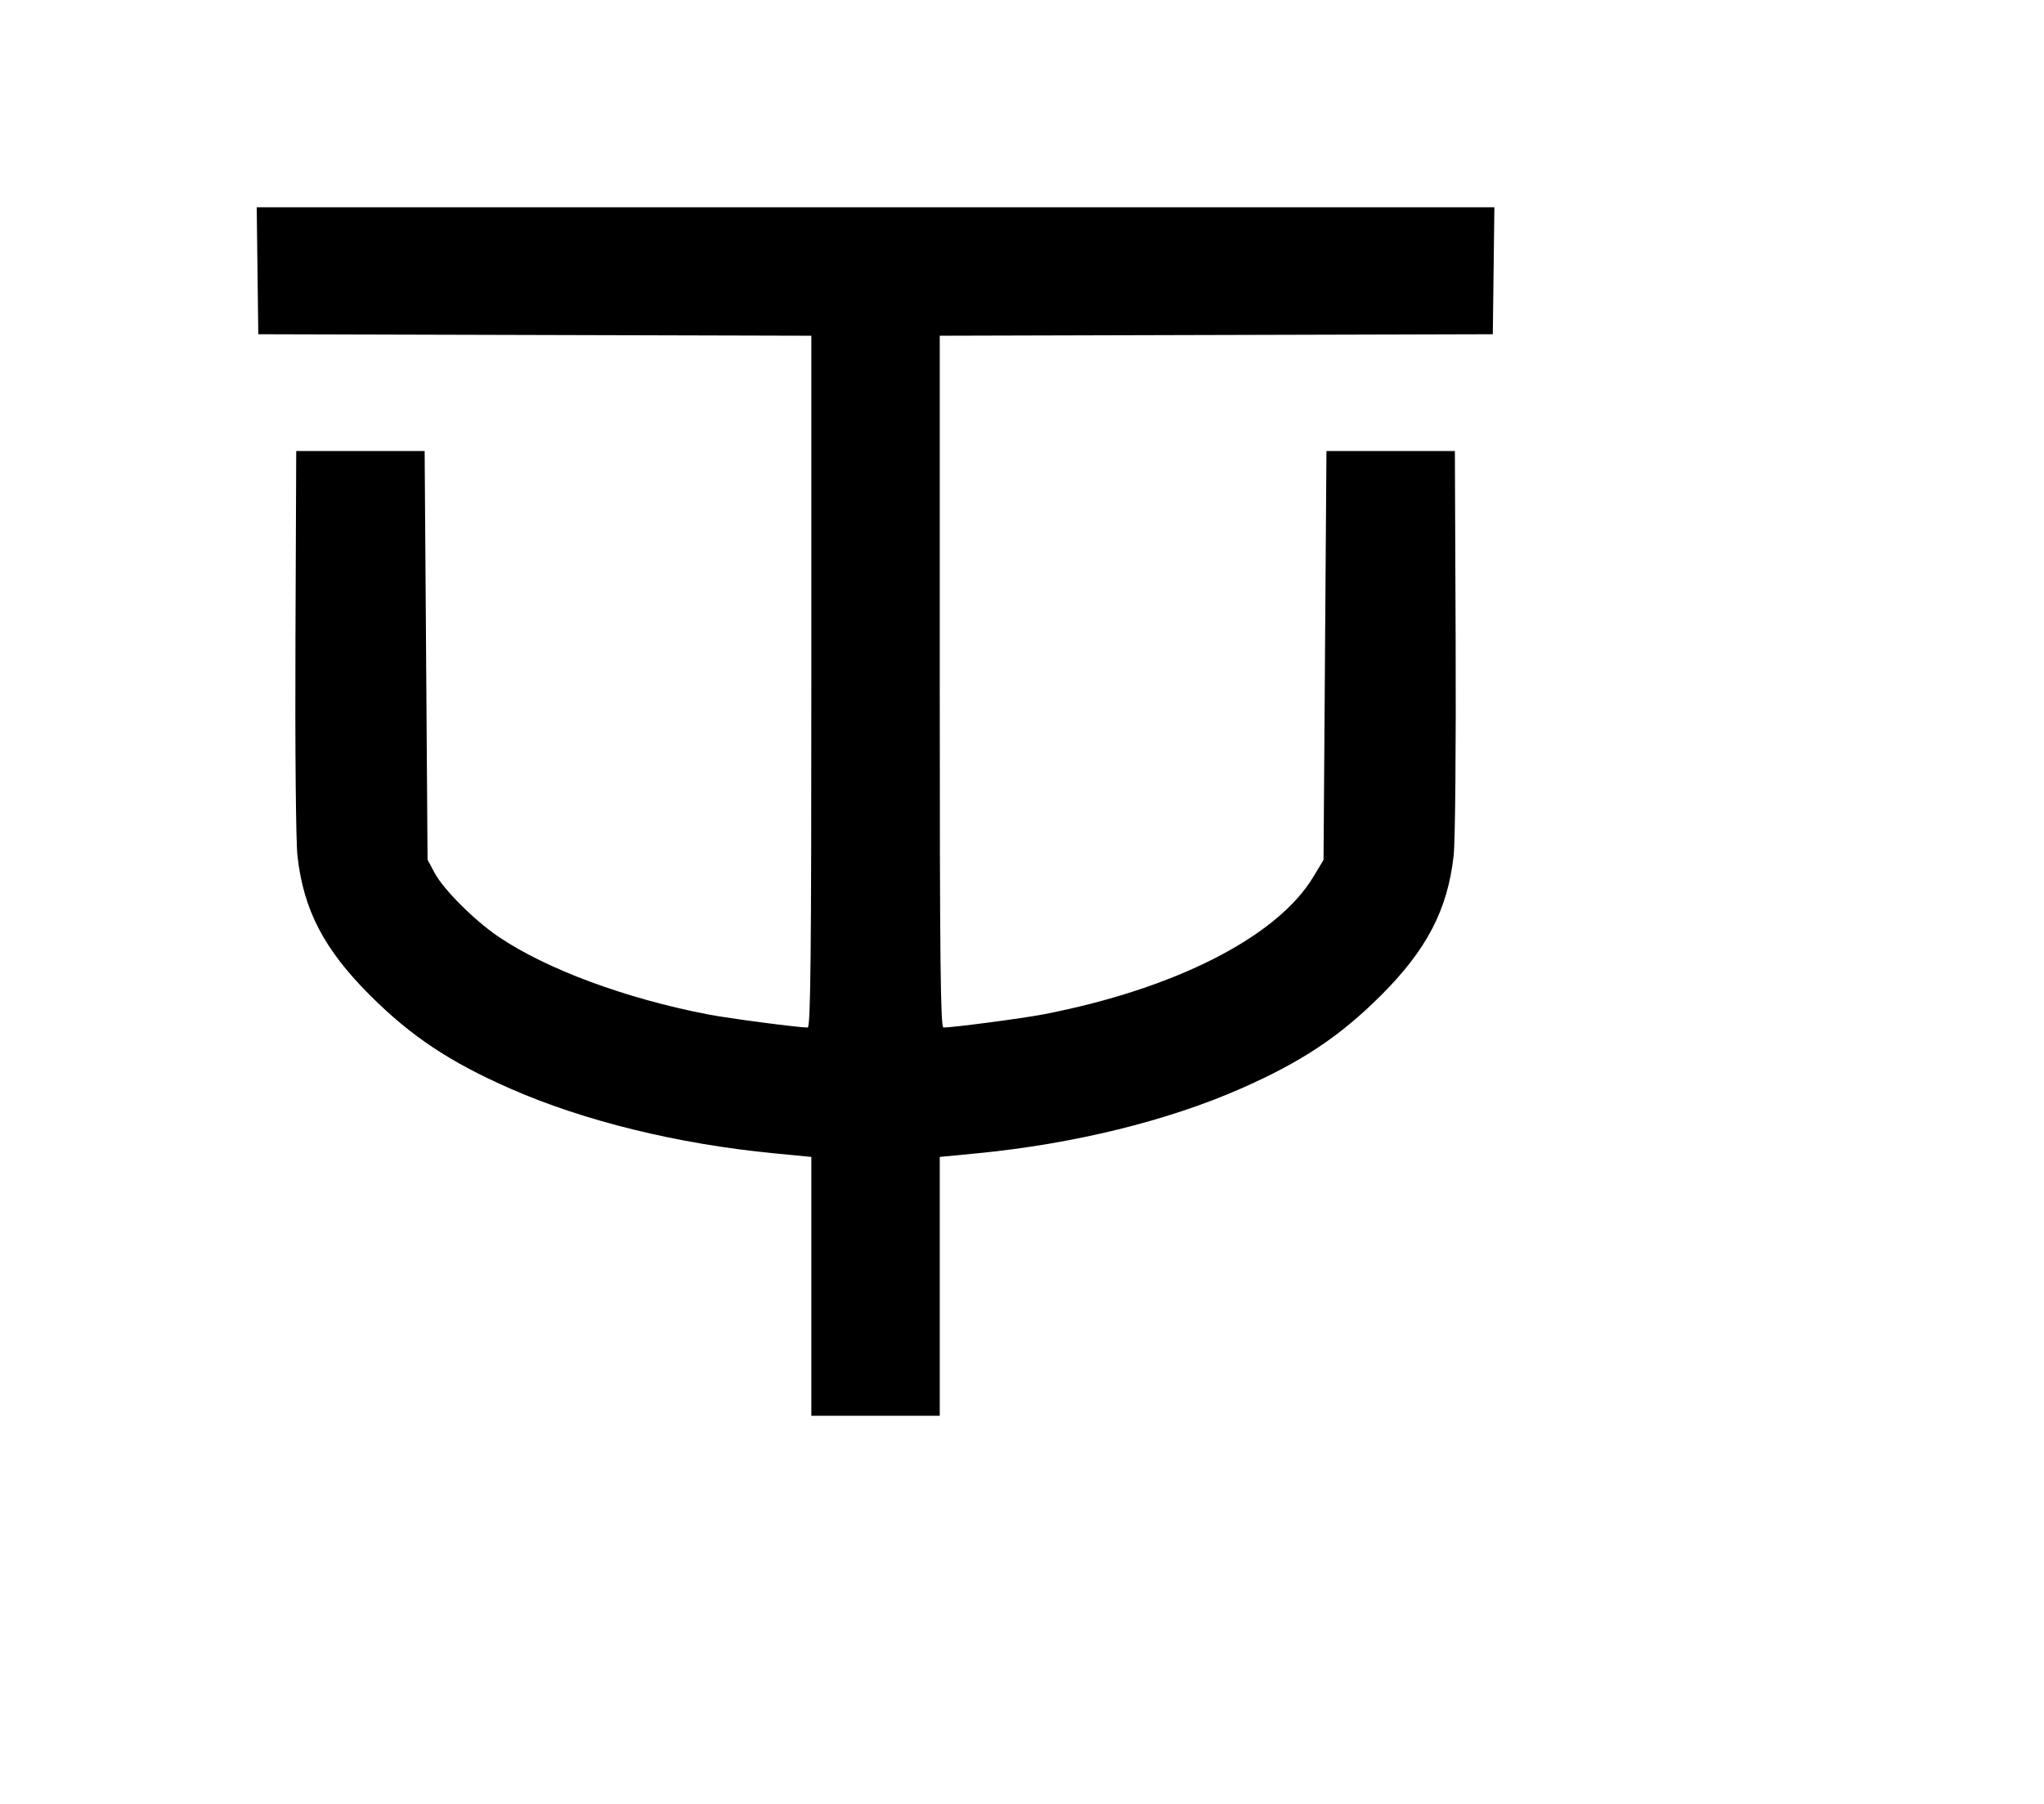 <svg width="136mm" height="120mm" version="1.1" viewBox="0 0 600 529.412" xmlns="http://www.w3.org/2000/svg"><path d="M75.587 79.459 L 75.818 98.092 156.990 98.311 L 238.163 98.529 238.163 200.044 C 238.163 280.948,237.944 301.558,237.086 301.558 C 234.240 301.558,213.819 298.870,207.750 297.696 C 183.558 293.016,160.475 284.459,146.384 274.947 C 139.306 270.169,130.165 261.042,127.560 256.153 L 125.507 252.298 125.078 192.329 L 124.650 132.360 105.802 132.360 L 86.955 132.360 86.726 188.046 C 86.596 219.601,86.853 246.954,87.319 251.169 C 89.074 267.056,95.124 278.658,108.709 292.191 C 120.748 304.183,131.991 311.658,149.727 319.463 C 171.340 328.974,198.933 335.744,227.240 338.480 L 238.163 339.536 238.163 377.518 L 238.163 415.500 257.010 415.500 L 275.857 415.500 275.857 377.518 L 275.857 339.536 286.780 338.480 C 315.087 335.744,342.680 328.974,364.293 319.463 C 382.029 311.658,393.272 304.183,405.311 292.191 C 418.821 278.733,424.959 266.939,426.712 251.069 C 427.164 246.979,427.422 219.086,427.294 188.046 L 427.065 132.360 408.218 132.360 L 389.370 132.360 388.942 192.363 L 388.513 252.366 385.515 257.347 C 374.916 274.953,344.940 290.216,306.270 297.696 C 300.201 298.870,279.780 301.558,276.934 301.558 C 276.076 301.558,275.857 280.948,275.857 200.044 L 275.857 98.529 357.030 98.311 L 438.202 98.092 438.433 79.459 L 438.664 60.826 257.010 60.826 L 75.356 60.826 75.587 79.459 " stroke="none" fill-rule="evenodd" fill="black"></path></svg>